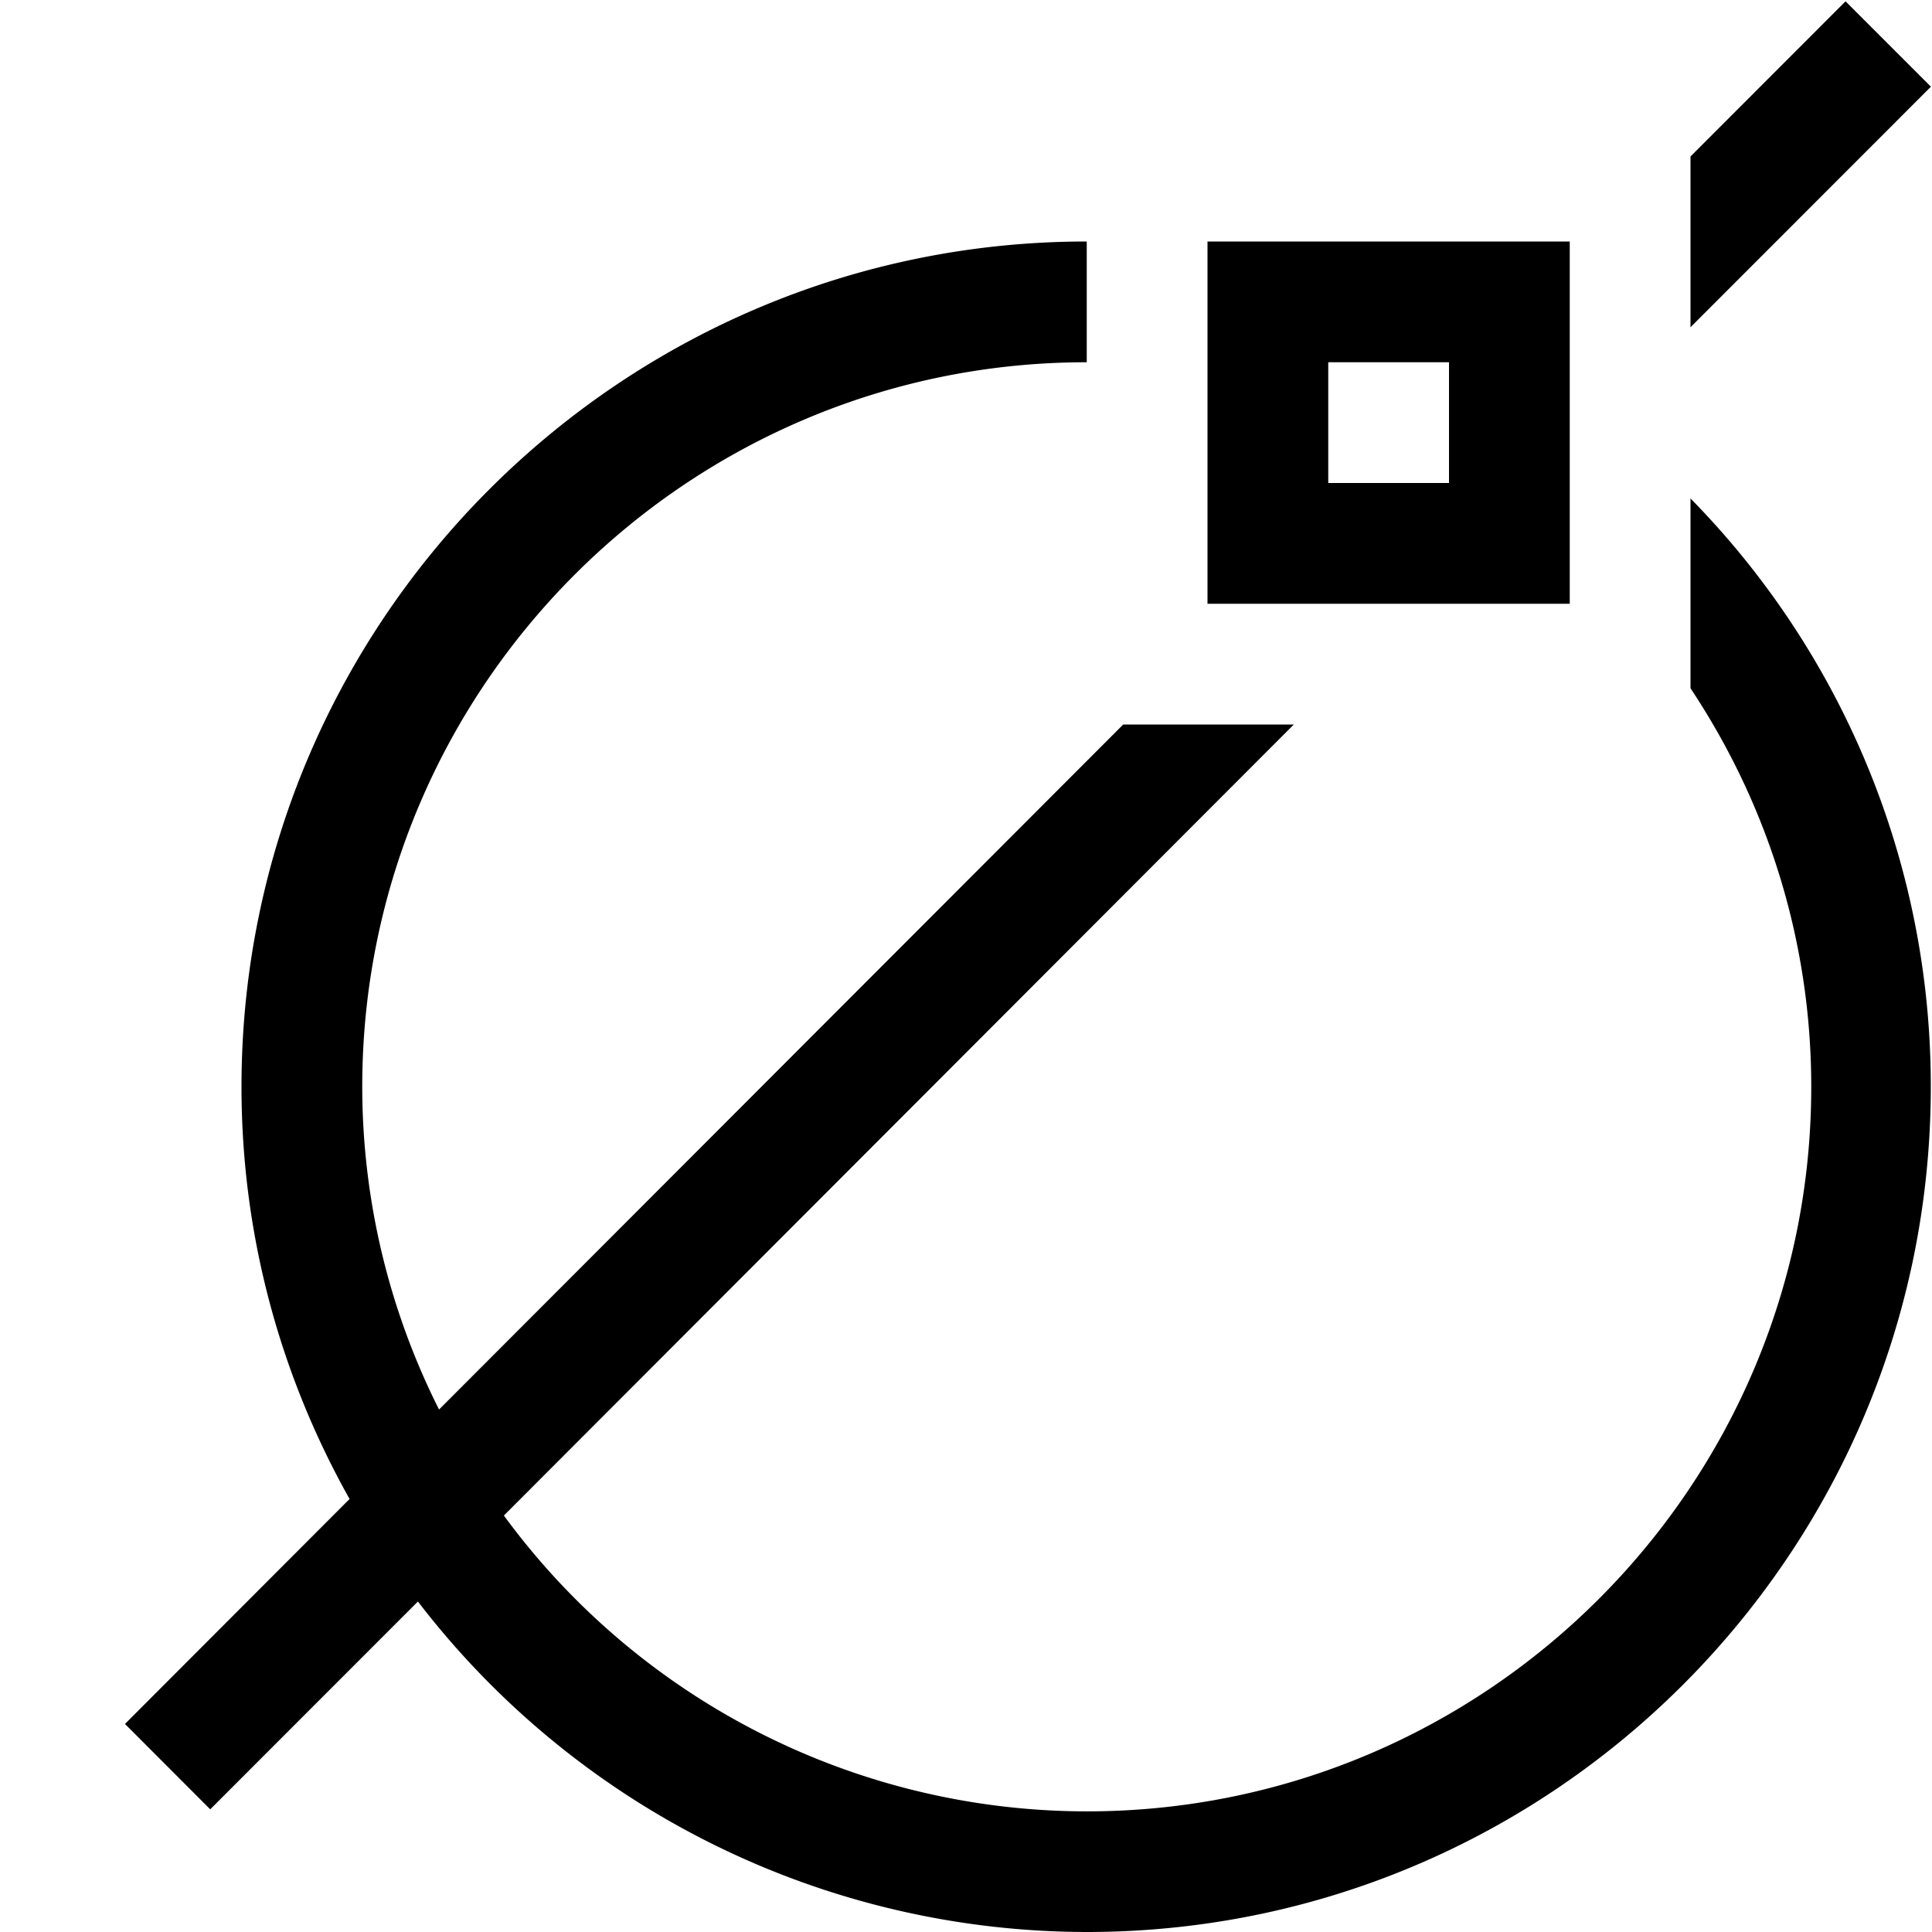 <svg xmlns="http://www.w3.org/2000/svg" viewBox="0 0 16 16"><path d="M14 1.296 15.284.011l.707.707L14 2.71zm0 2.832V5.7c.63.947 1 2.08 1 3.301 0 3.309-2.691 6-6 6a5.99 5.99 0 0 1-4.827-2.45L10.715 6H9.302l-5.666 5.673A5.95 5.95 0 0 1 3 9c0-3.309 2.691-6 6-6V2C5.14 2 2 5.14 2 9c0 1.24.327 2.403.895 3.414l-1.86 1.863.706.707 1.72-1.721A6.99 6.99 0 0 0 9 16c3.86 0 6.99-3.14 6.99-7A6.94 6.94 0 0 0 14 4.128M13 2v3h-3V2zm-1 1h-1v1h1z"/><path d="M0 0h16v16H0z" style="fill:none"/></svg>